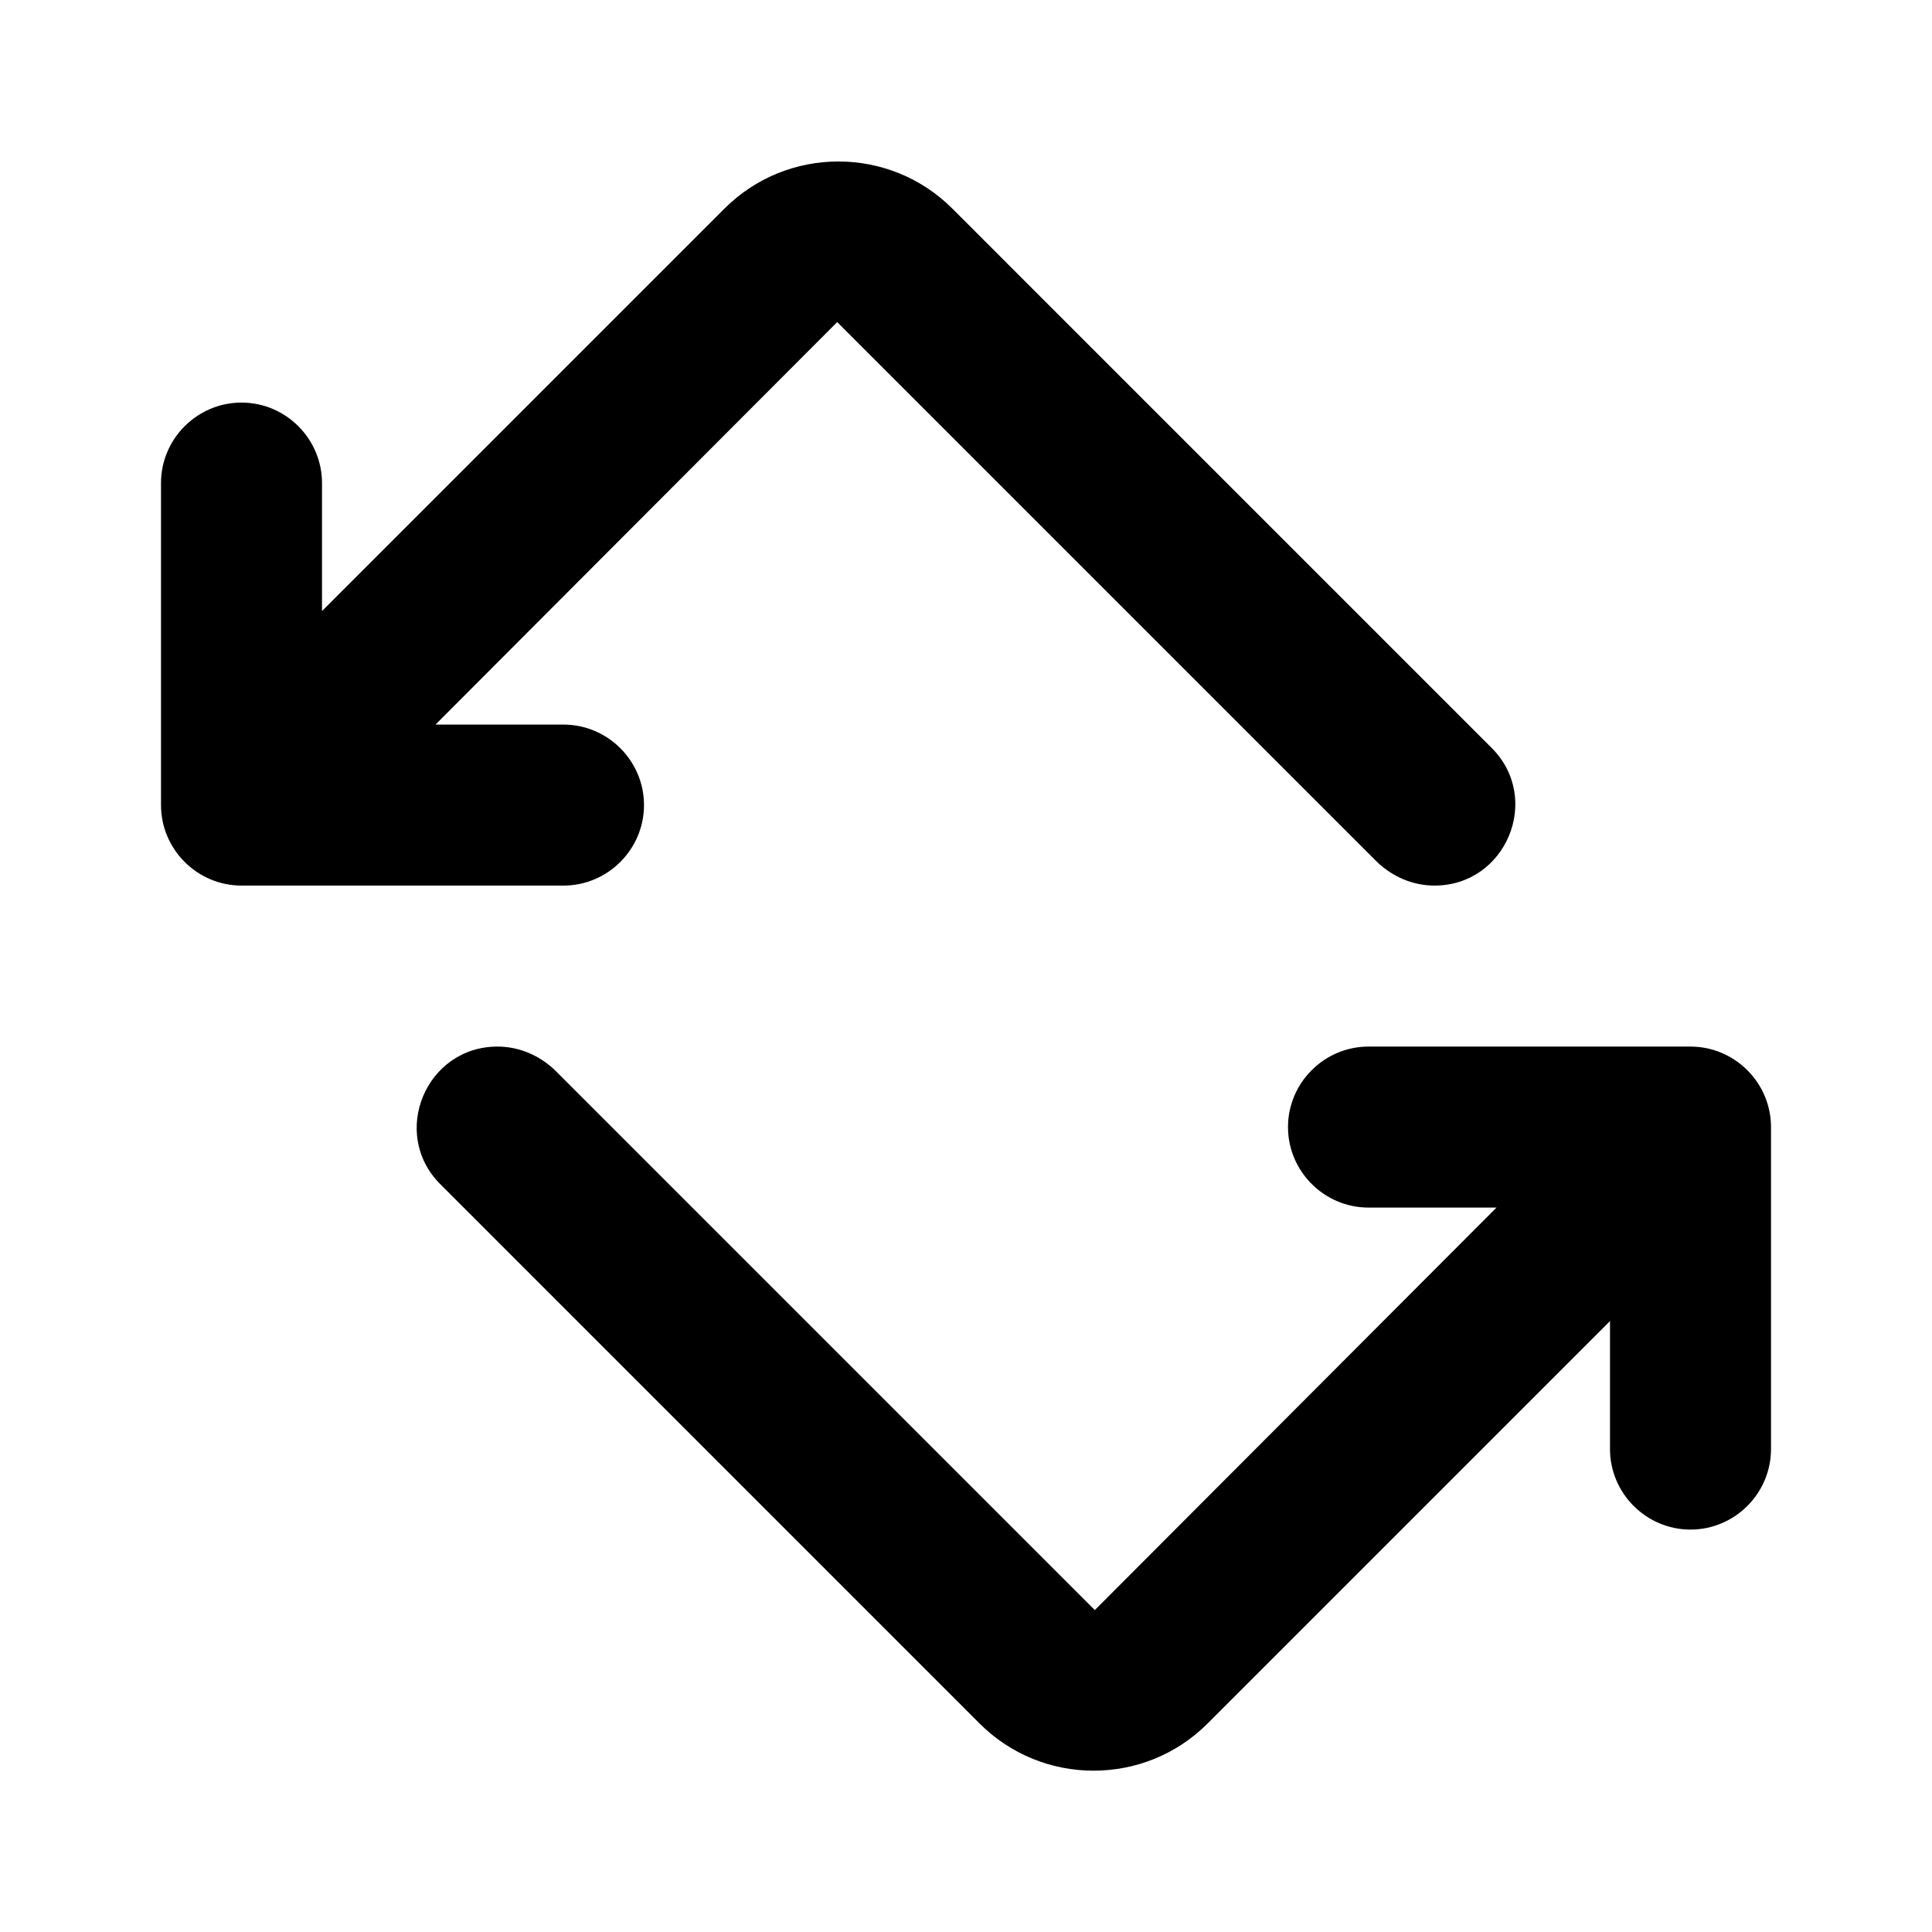 <svg width="24" height="24" viewBox="0 0 24 24"  xmlns="http://www.w3.org/2000/svg">
<path d="M18.53 9.291C19.16 9.921 18.71 11.001 17.82 11.001C17.55 11.001 17.3 10.891 17.11 10.711L10.4 4.001L5.41 9.001H7C7.55 9.001 8 9.451 8 10.001C8 10.551 7.55 11.001 7 11.001H3C2.45 11.001 2 10.551 2 10.001V6.001C2 5.451 2.45 5.001 3 5.001C3.55 5.001 4 5.451 4 6.001V7.591L9 2.591C9.78 1.811 11.05 1.811 11.83 2.591L18.53 9.291Z" />
<path d="M5.47 14.711C4.84 14.081 5.29 13.001 6.18 13.001C6.45 13.001 6.7 13.111 6.89 13.291L13.6 20.001L18.59 15.001H17C16.45 15.001 16 14.551 16 14.001C16 13.451 16.45 13.001 17 13.001H21C21.55 13.001 22 13.451 22 14.001V18.001C22 18.551 21.55 19.001 21 19.001C20.45 19.001 20 18.551 20 18.001V16.411L15 21.411C14.22 22.191 12.95 22.191 12.17 21.411L5.47 14.711Z" />
</svg>
